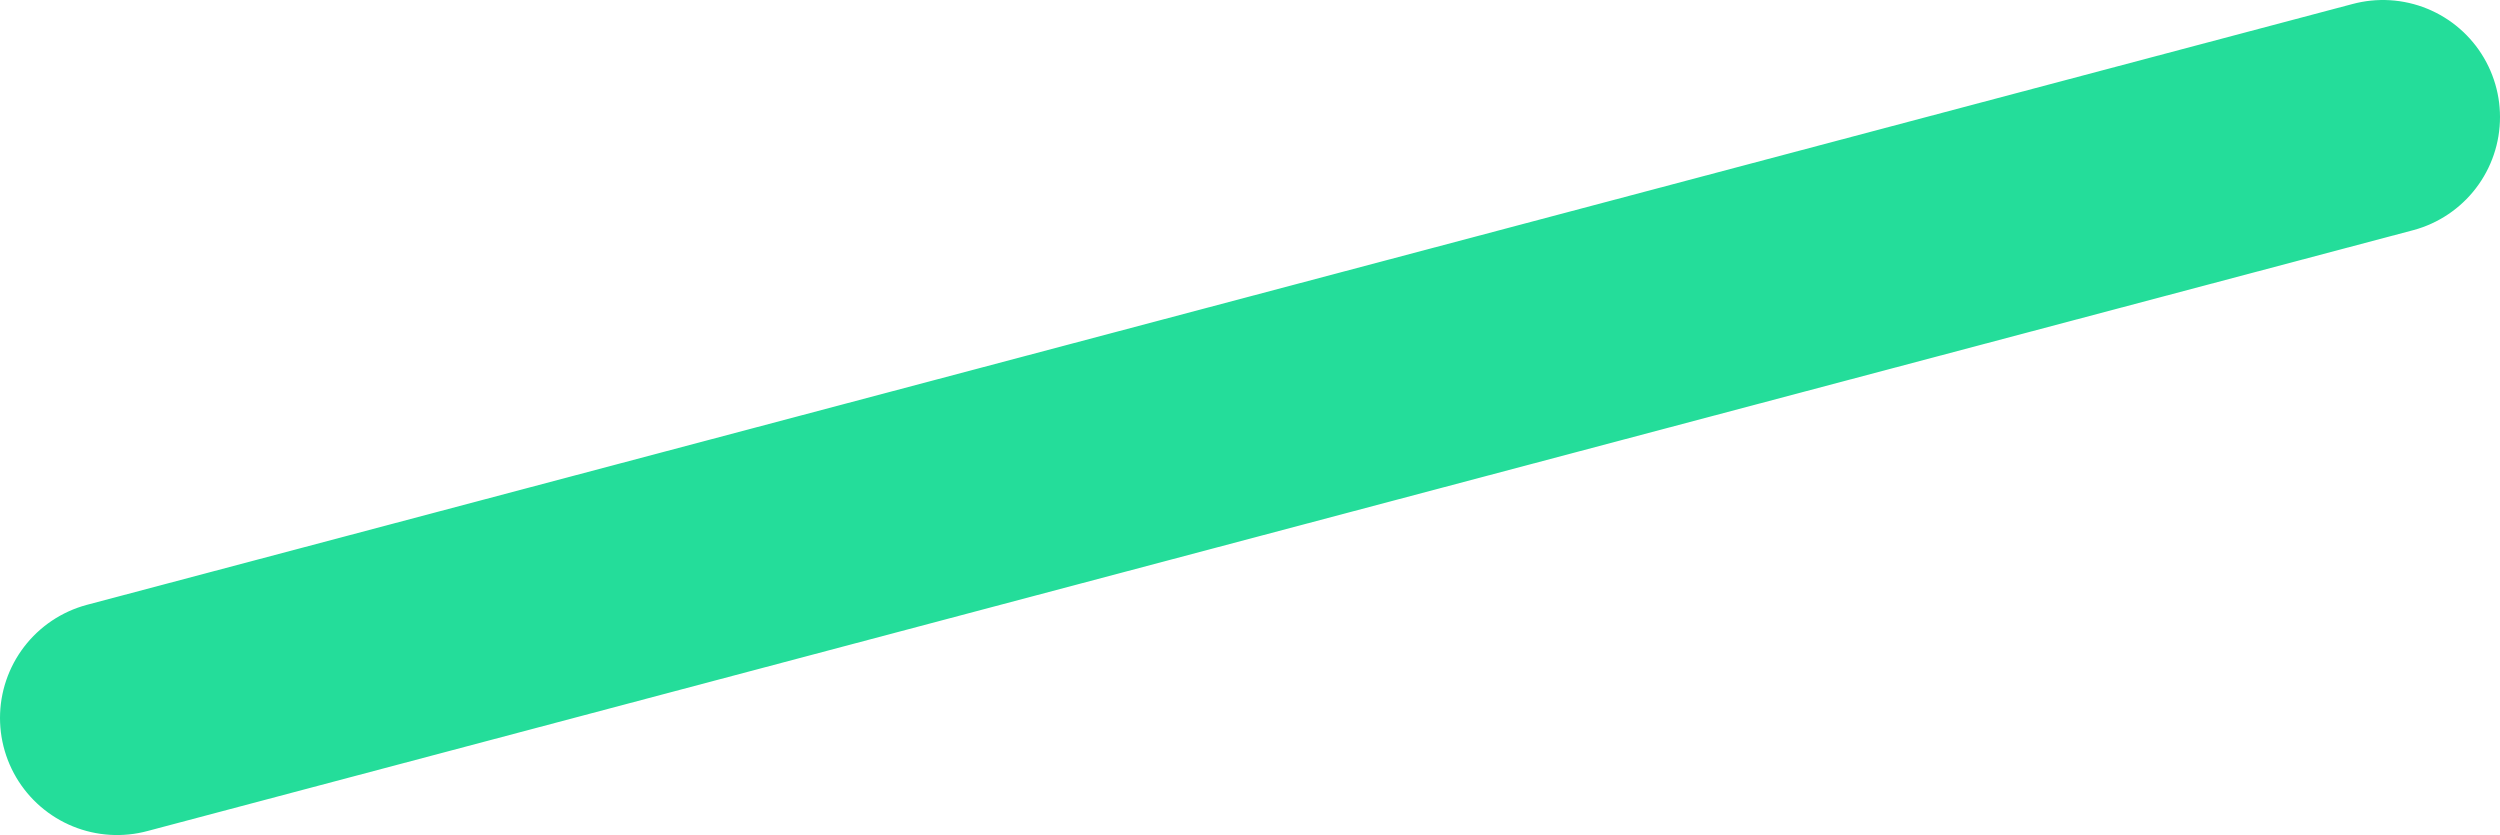 <?xml version="1.0" encoding="utf-8"?>
<!-- Generator: Adobe Illustrator 16.0.0, SVG Export Plug-In . SVG Version: 6.00 Build 0)  -->
<!DOCTYPE svg PUBLIC "-//W3C//DTD SVG 1.1//EN" "http://www.w3.org/Graphics/SVG/1.1/DTD/svg11.dtd">
<svg version="1.1" id="Calque_1" xmlns="http://www.w3.org/2000/svg" xmlns:xlink="http://www.w3.org/1999/xlink" x="0px" y="0px"
	 width="64.06px" height="21.397px" viewBox="0 0 64.06 21.397" enable-background="new 0 0 64.06 21.397" xml:space="preserve">
<line stroke="#24DD9A" stroke-width="6" stroke-linecap="round" stroke-miterlimit="10" x1="3" y1="18.397" x2="61.06" y2="3"/>
</svg>
